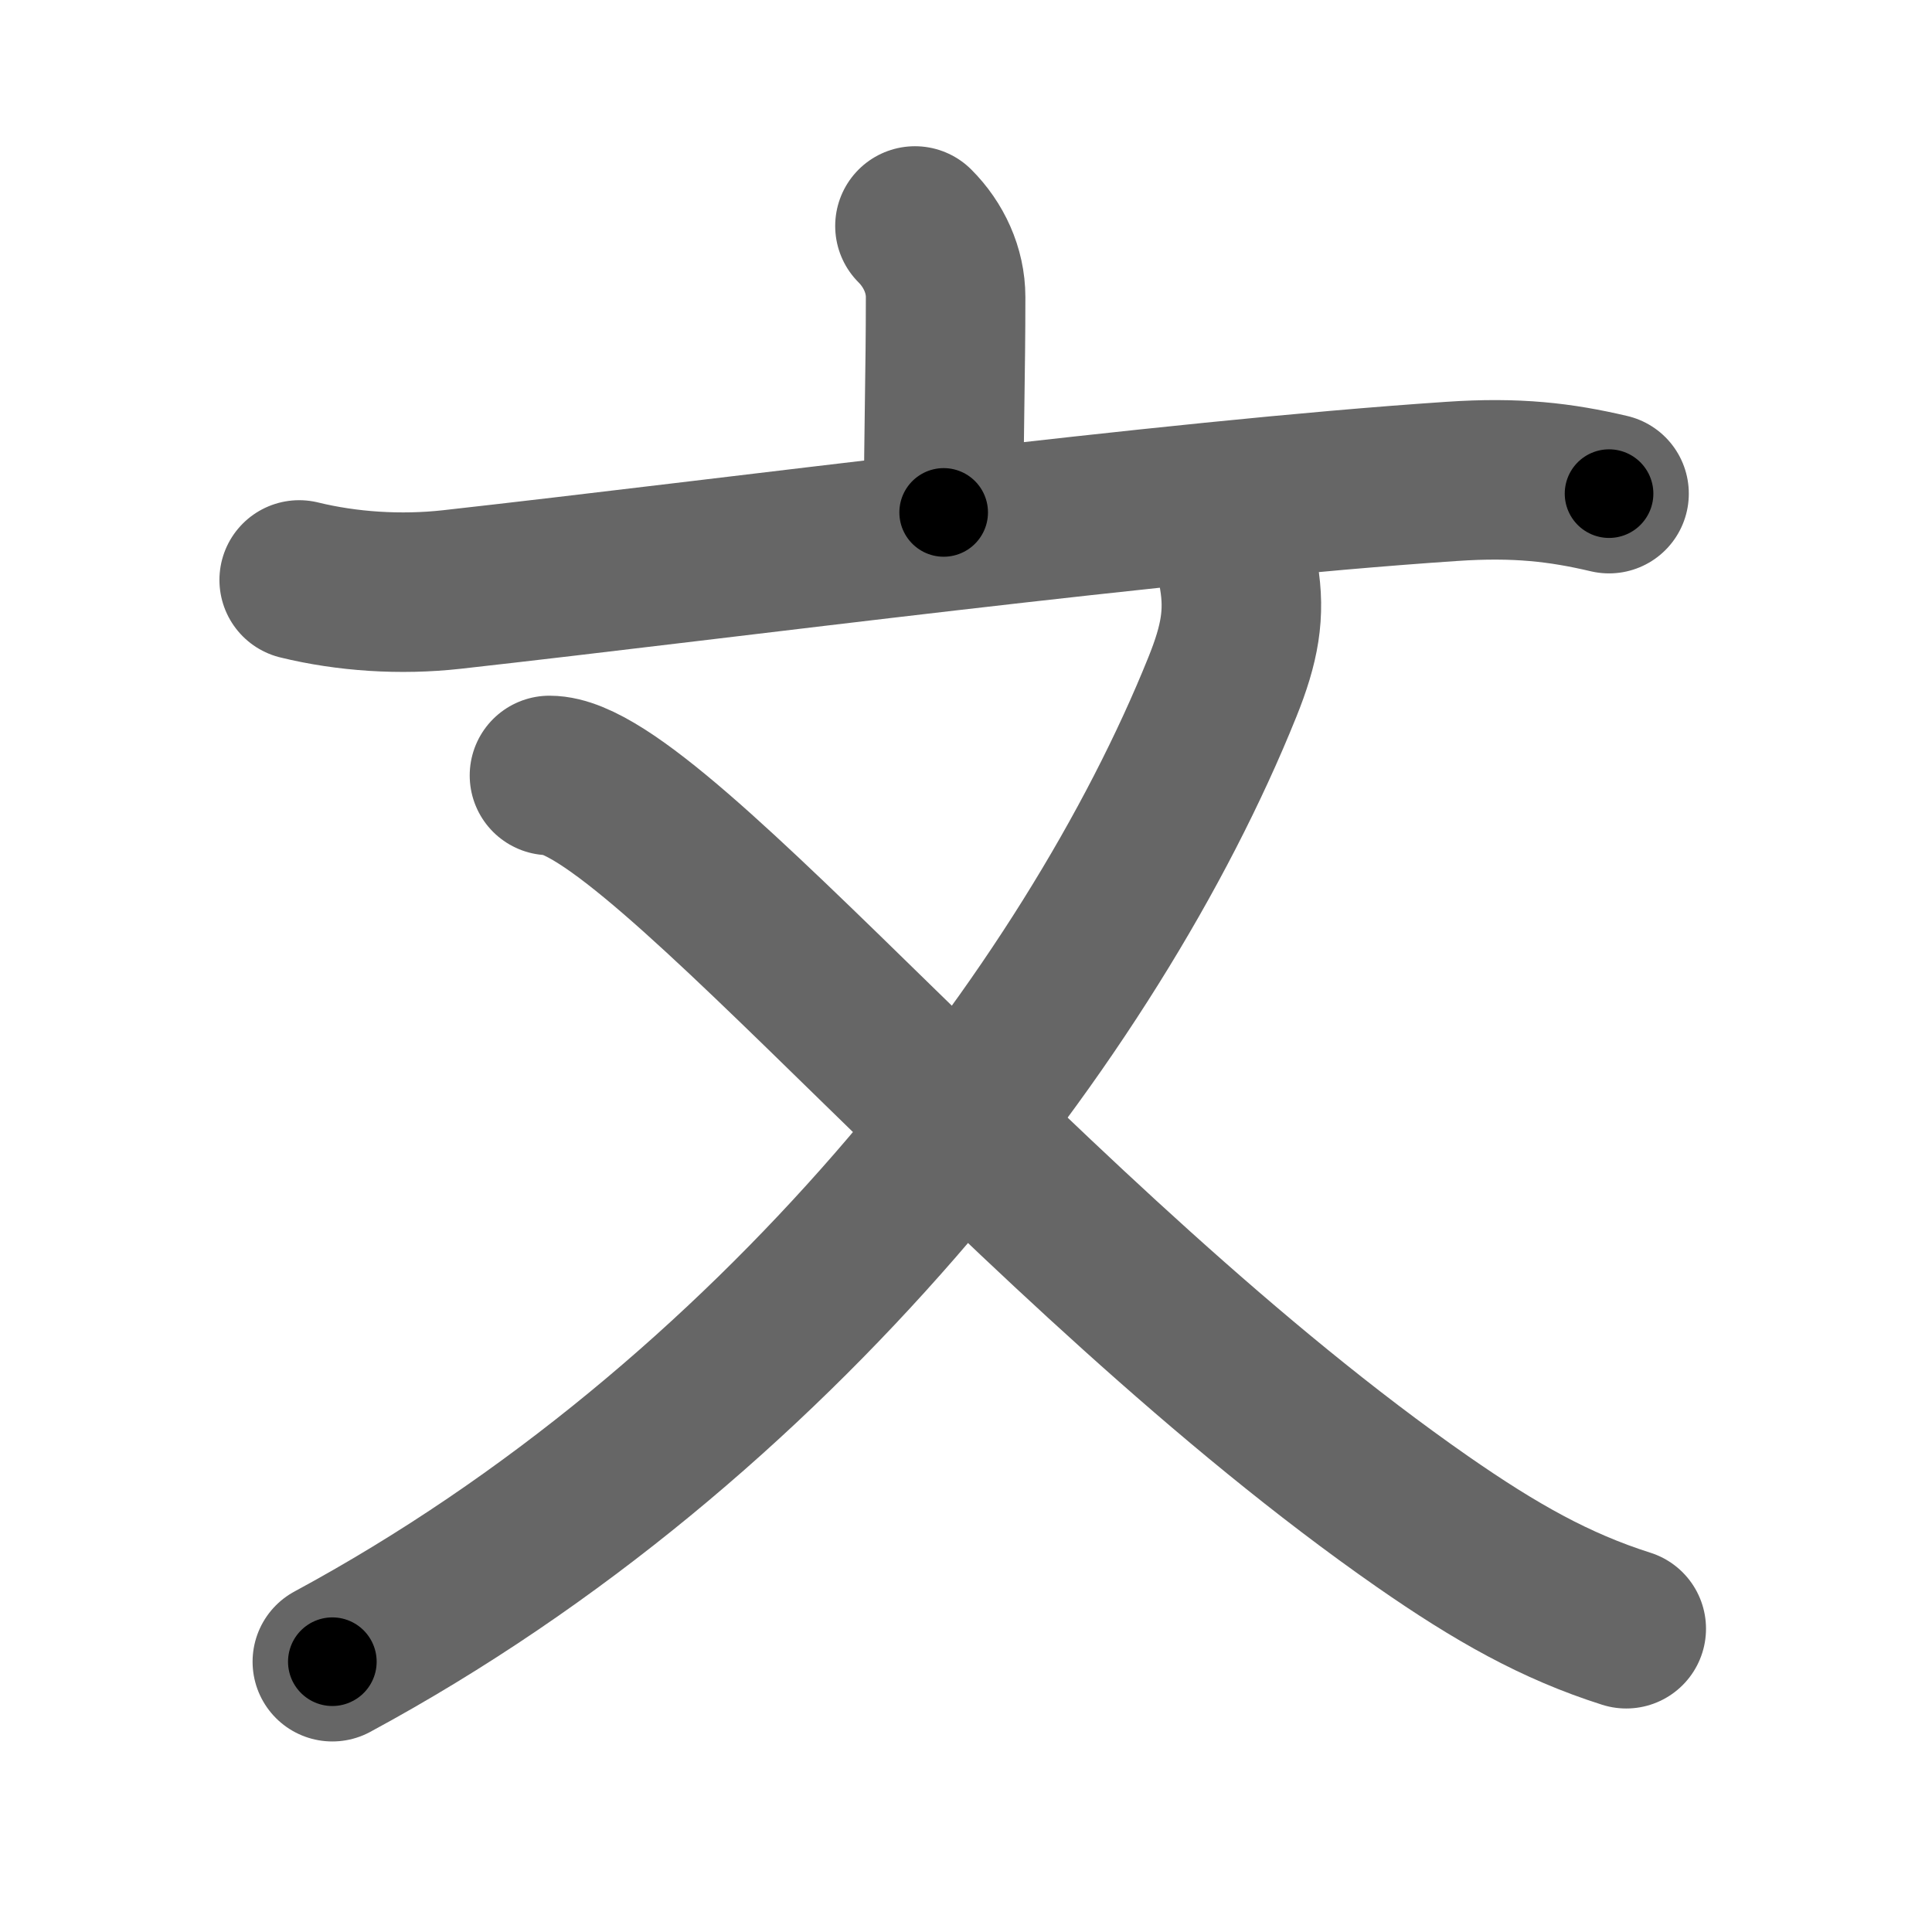<svg xmlns="http://www.w3.org/2000/svg" width="109" height="109" viewBox="0 0 109 109" id="6587"><g fill="none" stroke="#666" stroke-width="9" stroke-linecap="round" stroke-linejoin="round"><g><g><path d="M51.62,12.75c1.06,1.06,1.73,2.5,1.73,4.01c0,4.32-0.11,7.61-0.11,12.15" /><path d="M16.88,32.72c2.7,0.66,5.71,0.86,8.6,0.54c15.77-1.76,40.15-5.01,56.42-6.1c3.67-0.25,6.15,0.05,8.88,0.69" /></g><g><path d="M69.89,32.5c0.36,2.12,0.06,3.82-0.93,6.27C61.62,57,43.75,80.25,18.75,93.75" /><path d="M31,43.75c6,0,27.27,26.79,49.26,42.1c4.13,2.87,7.49,4.77,11.49,6.04" /></g></g></g><g fill="none" stroke="#000" stroke-width="5" stroke-linecap="round" stroke-linejoin="round"><g><g><path d="M51.62,12.75c1.06,1.06,1.73,2.5,1.73,4.01c0,4.32-0.11,7.61-0.11,12.15" stroke-dasharray="16.632" stroke-dashoffset="16.632"><animate attributeName="stroke-dashoffset" values="16.632;16.632;0" dur="0.166s" fill="freeze" begin="0s;6587.click" /></path><path d="M16.88,32.72c2.7,0.66,5.71,0.86,8.6,0.54c15.77-1.76,40.15-5.01,56.42-6.1c3.67-0.25,6.15,0.05,8.88,0.69" stroke-dasharray="74.359" stroke-dashoffset="74.359"><animate attributeName="stroke-dashoffset" values="74.359" fill="freeze" begin="6587.click" /><animate attributeName="stroke-dashoffset" values="74.359;74.359;0" keyTimes="0;0.229;1" dur="0.725s" fill="freeze" begin="0s;6587.click" /></path></g><g><path d="M69.89,32.5c0.36,2.12,0.06,3.82-0.93,6.27C61.62,57,43.75,80.25,18.75,93.75" stroke-dasharray="82.258" stroke-dashoffset="82.258"><animate attributeName="stroke-dashoffset" values="82.258" fill="freeze" begin="6587.click" /><animate attributeName="stroke-dashoffset" values="82.258;82.258;0" keyTimes="0;0.54;1" dur="1.343s" fill="freeze" begin="0s;6587.click" /></path><path d="M31,43.75c6,0,27.27,26.79,49.26,42.1c4.13,2.87,7.49,4.77,11.49,6.04" stroke-dasharray="78.12" stroke-dashoffset="78.12"><animate attributeName="stroke-dashoffset" values="78.12" fill="freeze" begin="6587.click" /><animate attributeName="stroke-dashoffset" values="78.12;78.12;0" keyTimes="0;0.696;1" dur="1.93s" fill="freeze" begin="0s;6587.click" /></path></g></g></g></svg>